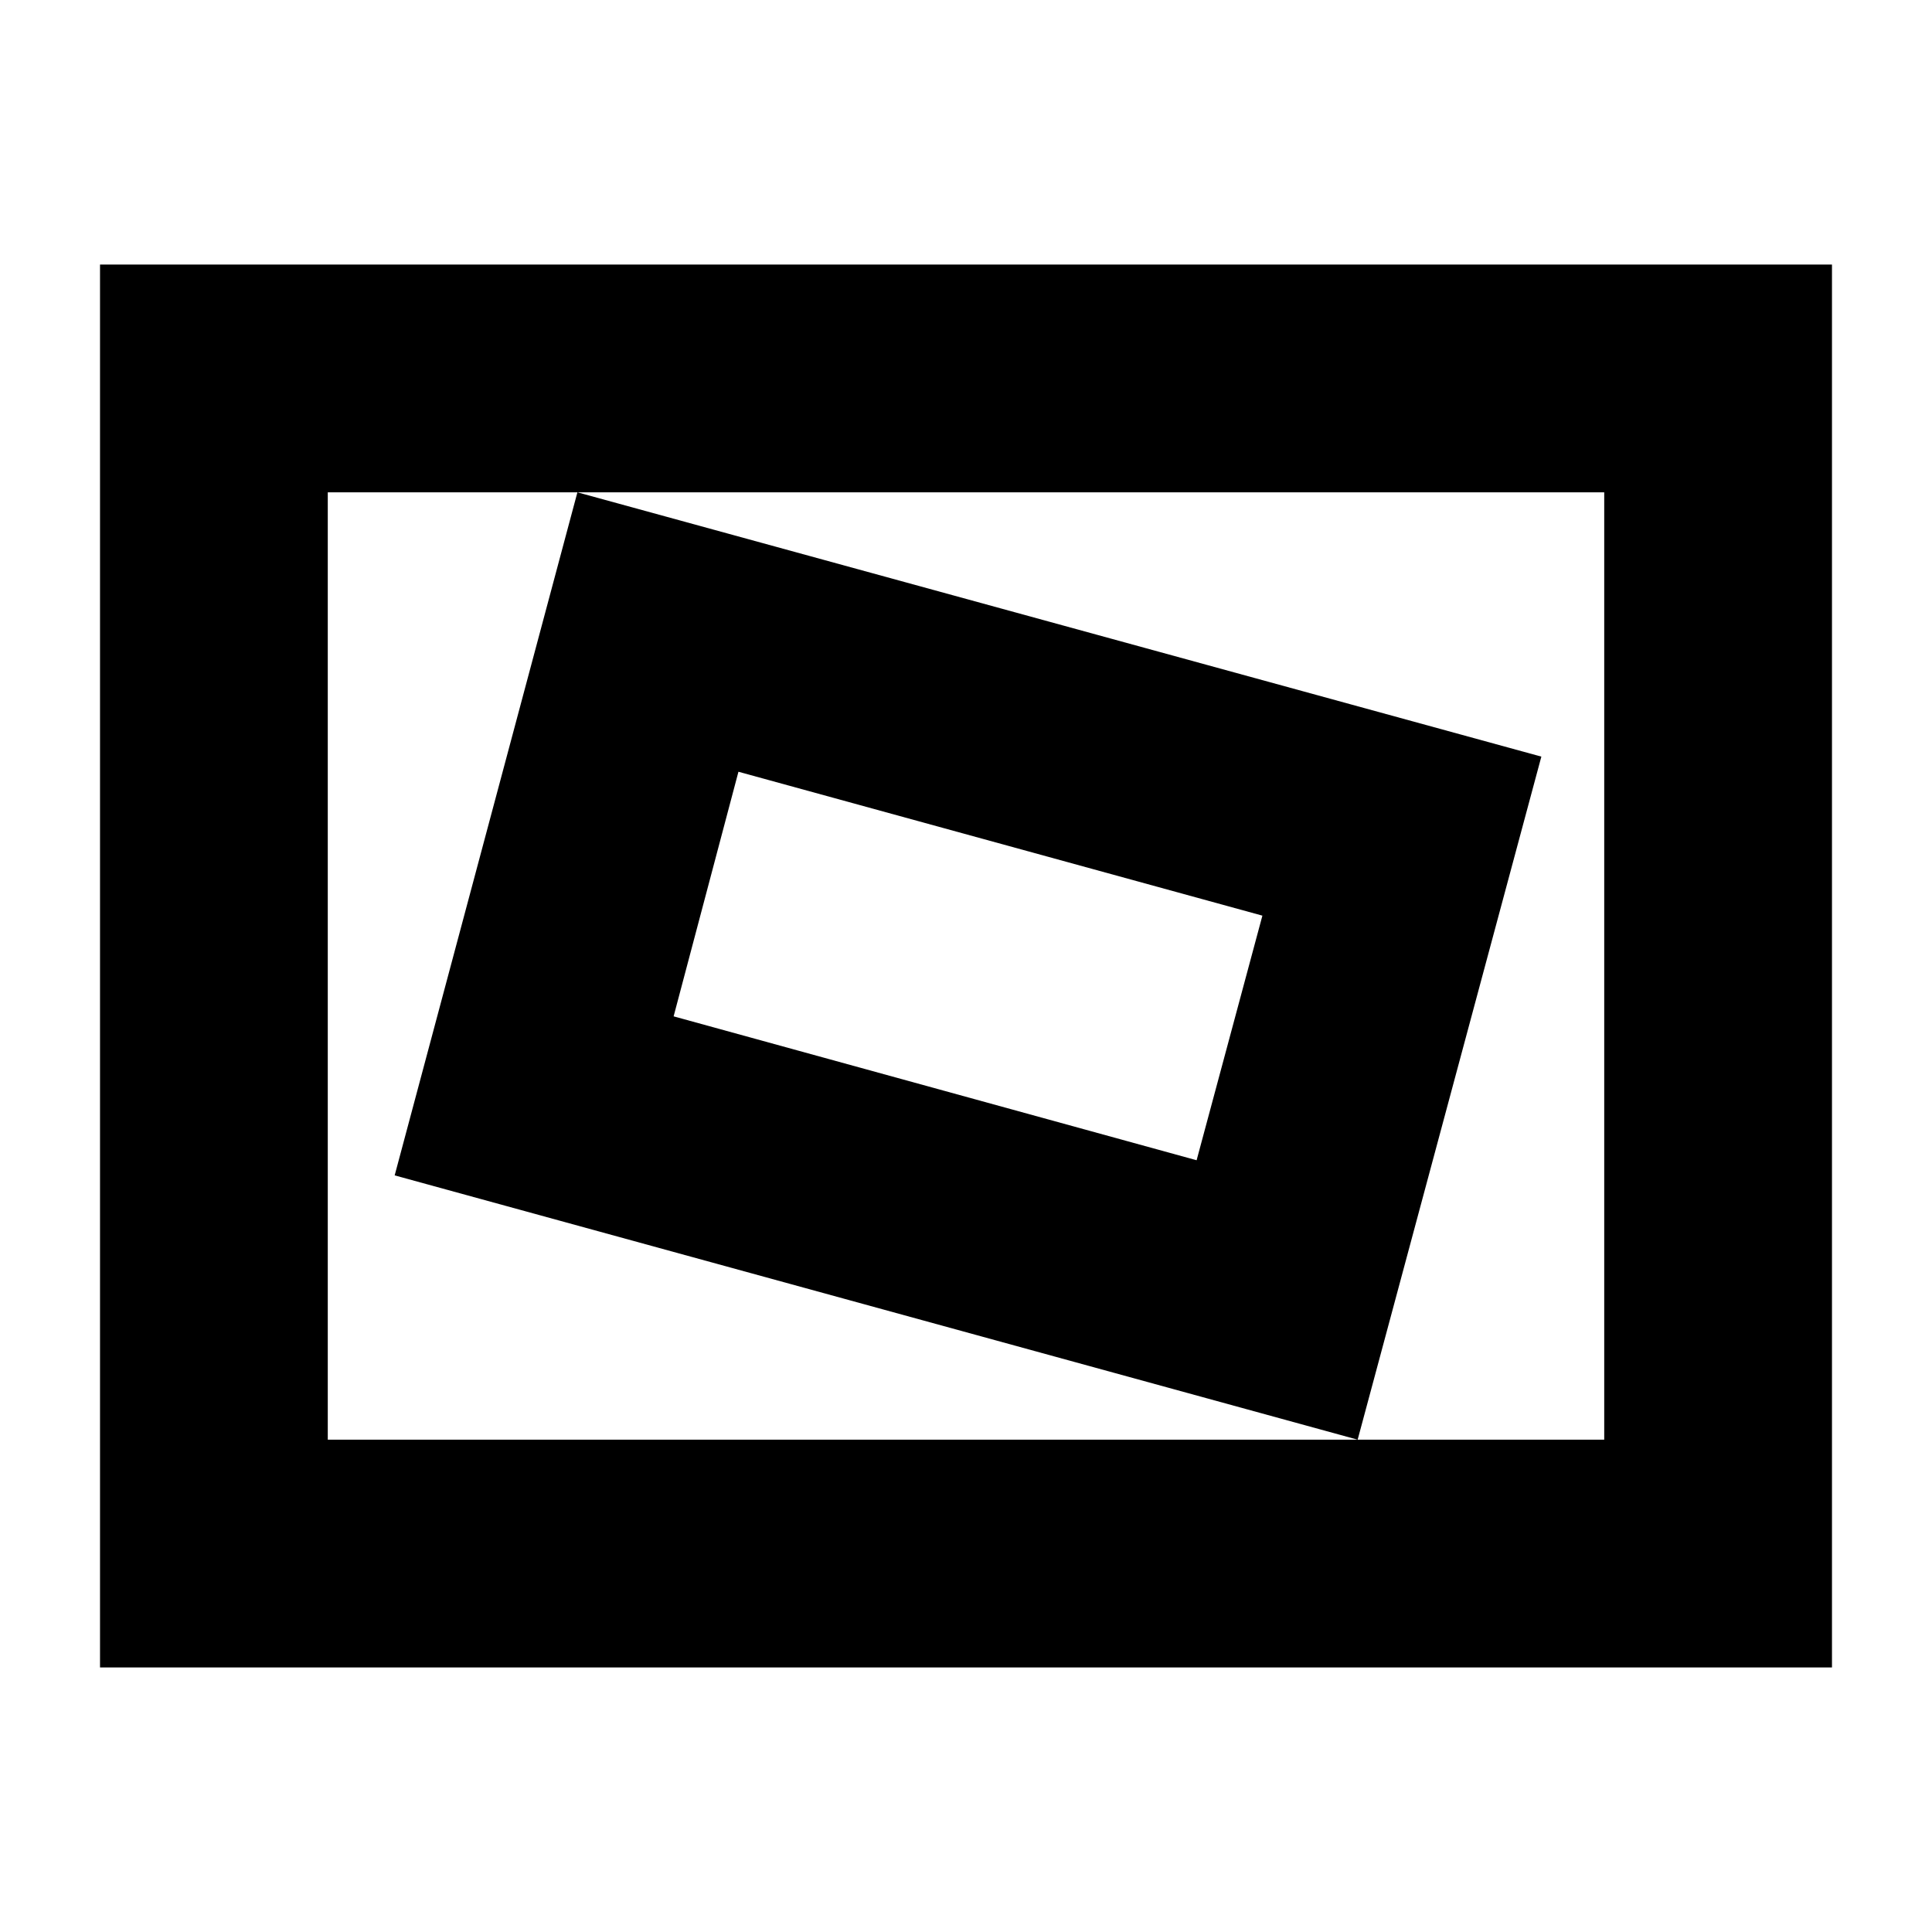 <svg xmlns="http://www.w3.org/2000/svg" height="24" viewBox="0 -960 960 960" width="24"><path d="M49.7-131.46v-697.08h860.6v697.08H49.7Zm113.17-113.17h634.26v-470.74H162.87v470.74Zm511.74 0 91.28-339.41-478.98-131.33-90.8 339.41 478.5 131.33Zm-80.02-138.85-259.87-71.5 32.21-121.54 260.35 71.5-32.69 121.54ZM162.87-244.63v-470.74 470.74Z"/></svg>